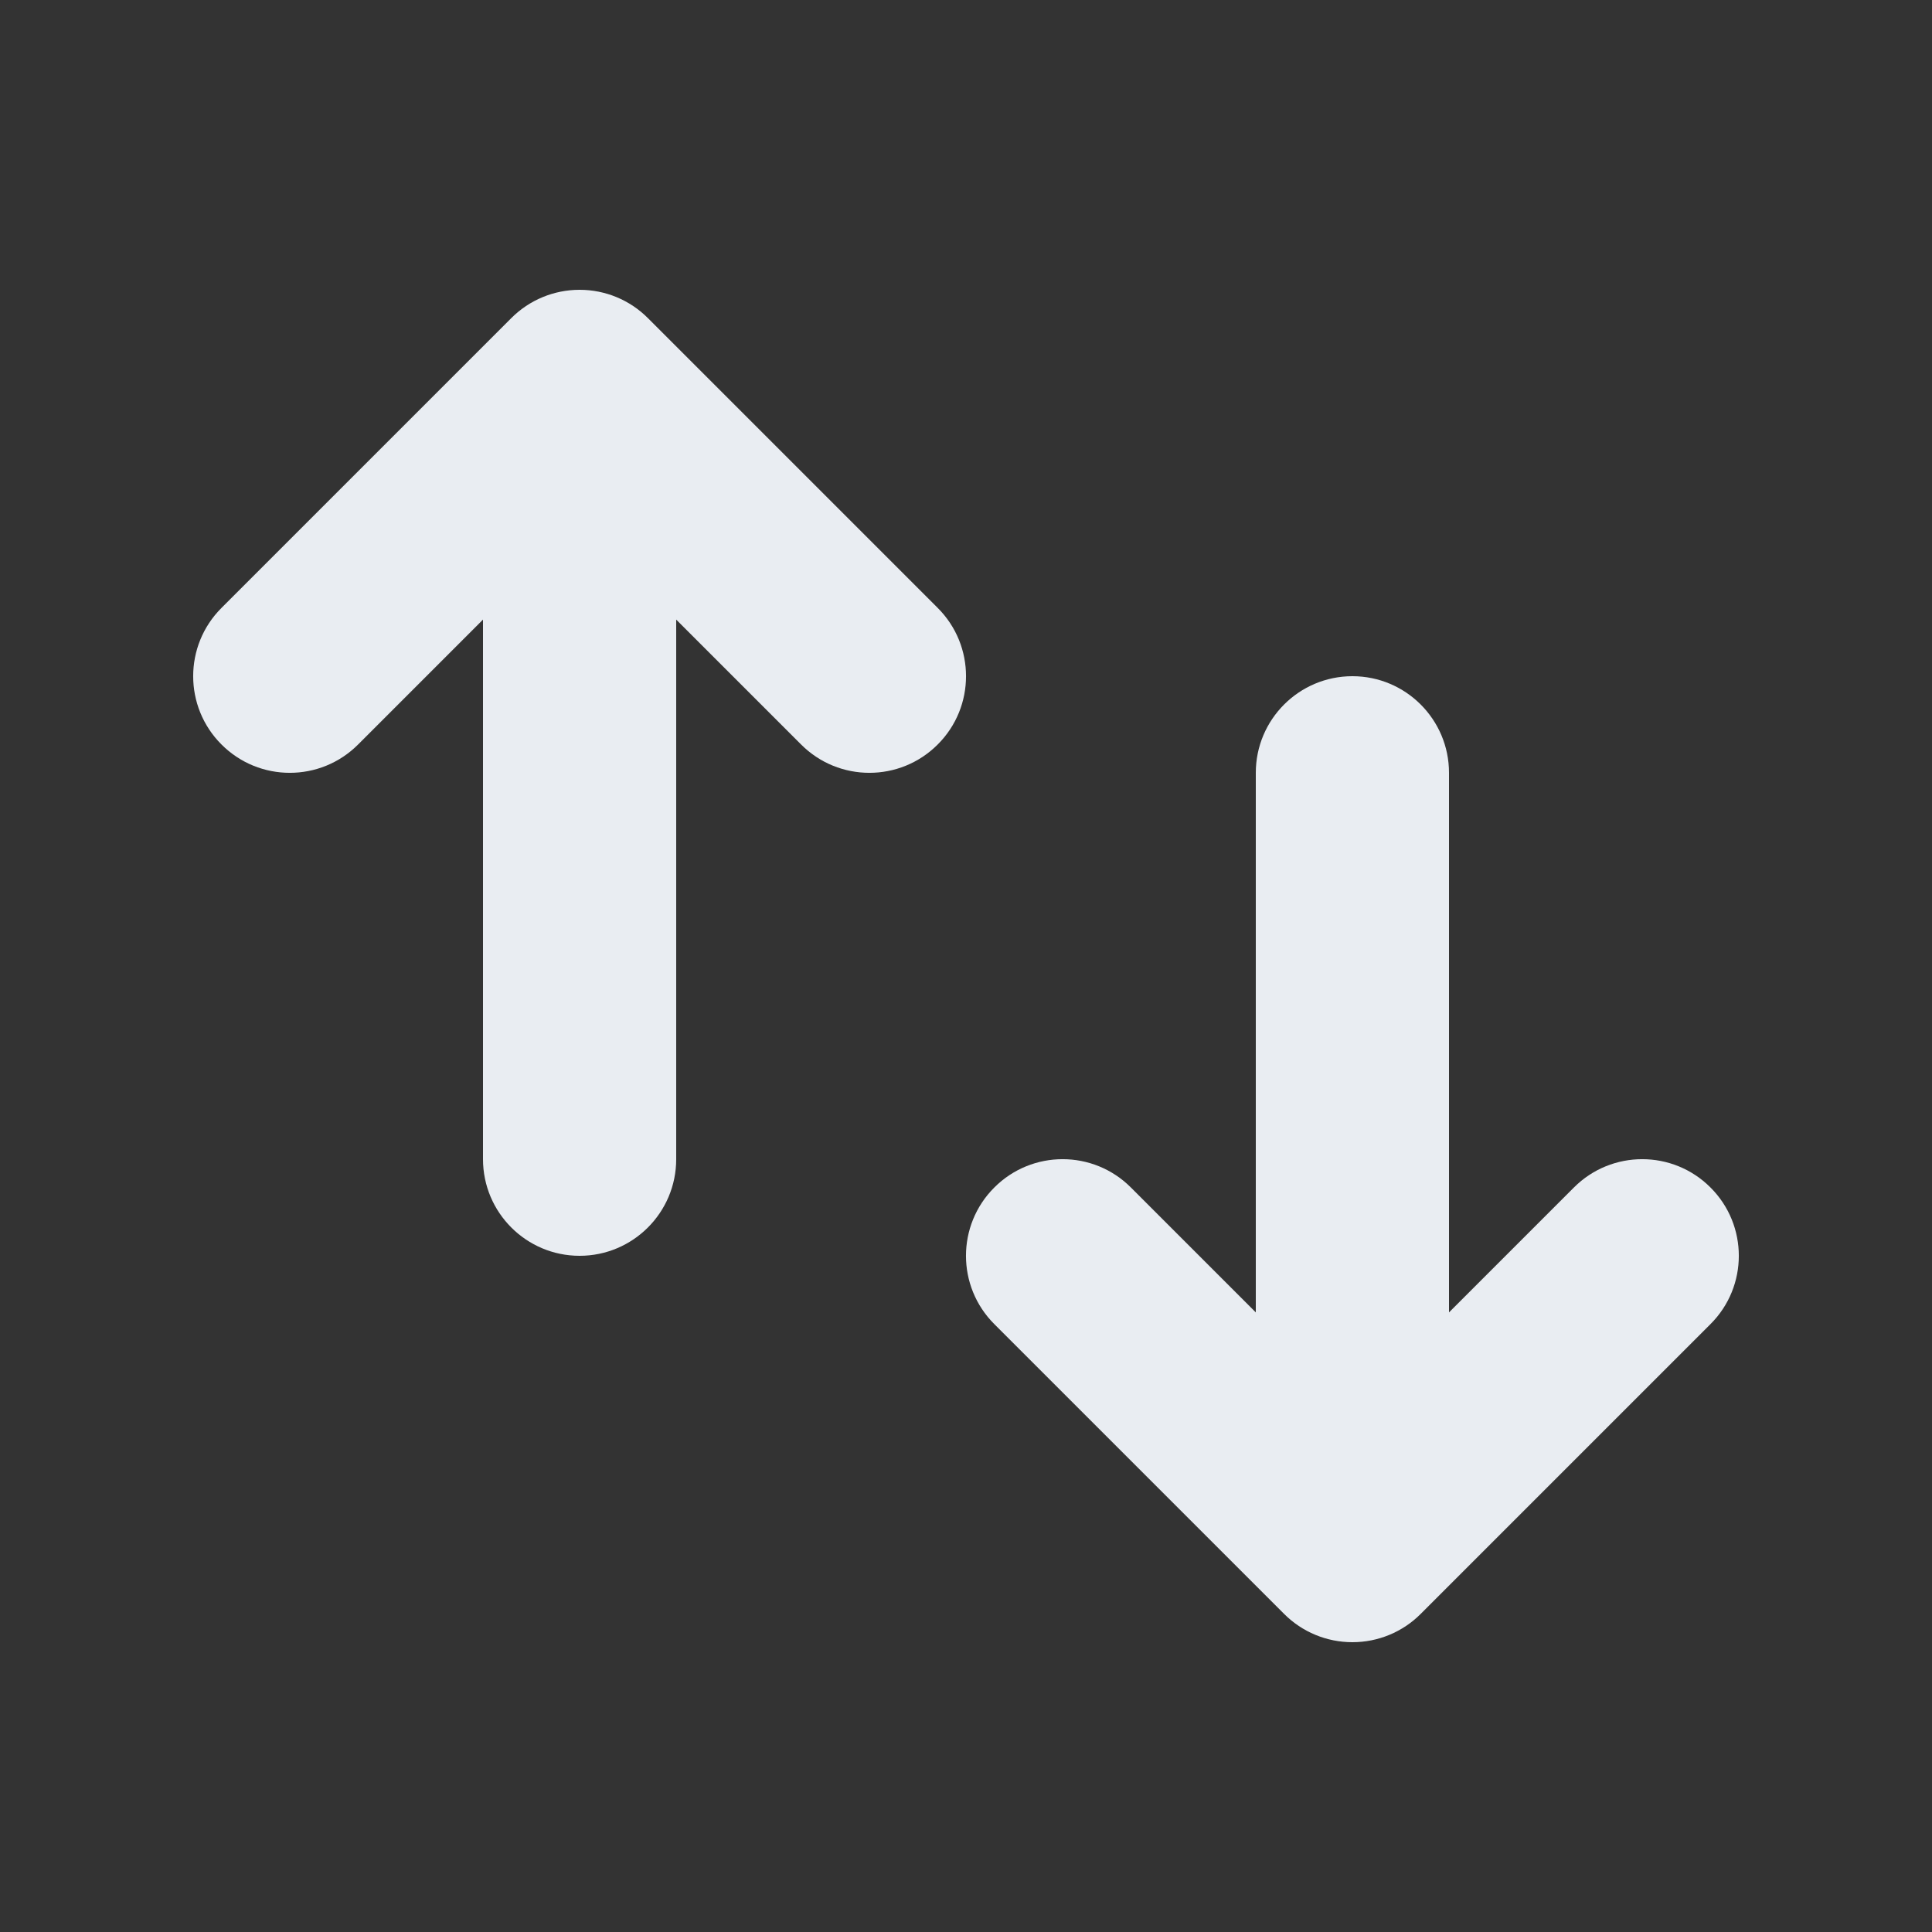 <svg width="20" height="20" viewBox="0 0 20 20" fill="none" xmlns="http://www.w3.org/2000/svg">
<rect x="0" y="0" width="20" height="20" fill="#333333" stroke="none"/>
<path d="M5 12C5 12.552 5.448 13 6 13C6.552 13 7 12.552 7 12L7 6.414L8.293 7.707C8.683 8.098 9.317 8.098 9.707 7.707C10.098 7.317 10.098 6.683 9.707 6.293L6.707 3.293C6.52 3.105 6.265 3 6 3C5.735 3 5.48 3.105 5.293 3.293L2.293 6.293C1.902 6.683 1.902 7.317 2.293 7.707C2.683 8.098 3.317 8.098 3.707 7.707L5 6.414L5 12Z" fill="#E9EDF2"/>
<path d="M15 8C15 7.448 14.552 7 14 7C13.448 7 13 7.448 13 8L13 13.586L11.707 12.293C11.317 11.902 10.683 11.902 10.293 12.293C9.902 12.683 9.902 13.317 10.293 13.707L13.293 16.707C13.48 16.895 13.735 17 14 17C14.265 17 14.52 16.895 14.707 16.707L17.707 13.707C18.098 13.317 18.098 12.683 17.707 12.293C17.317 11.902 16.683 11.902 16.293 12.293L15 13.586L15 8Z" fill="#E9EDF2"/>
</svg>
